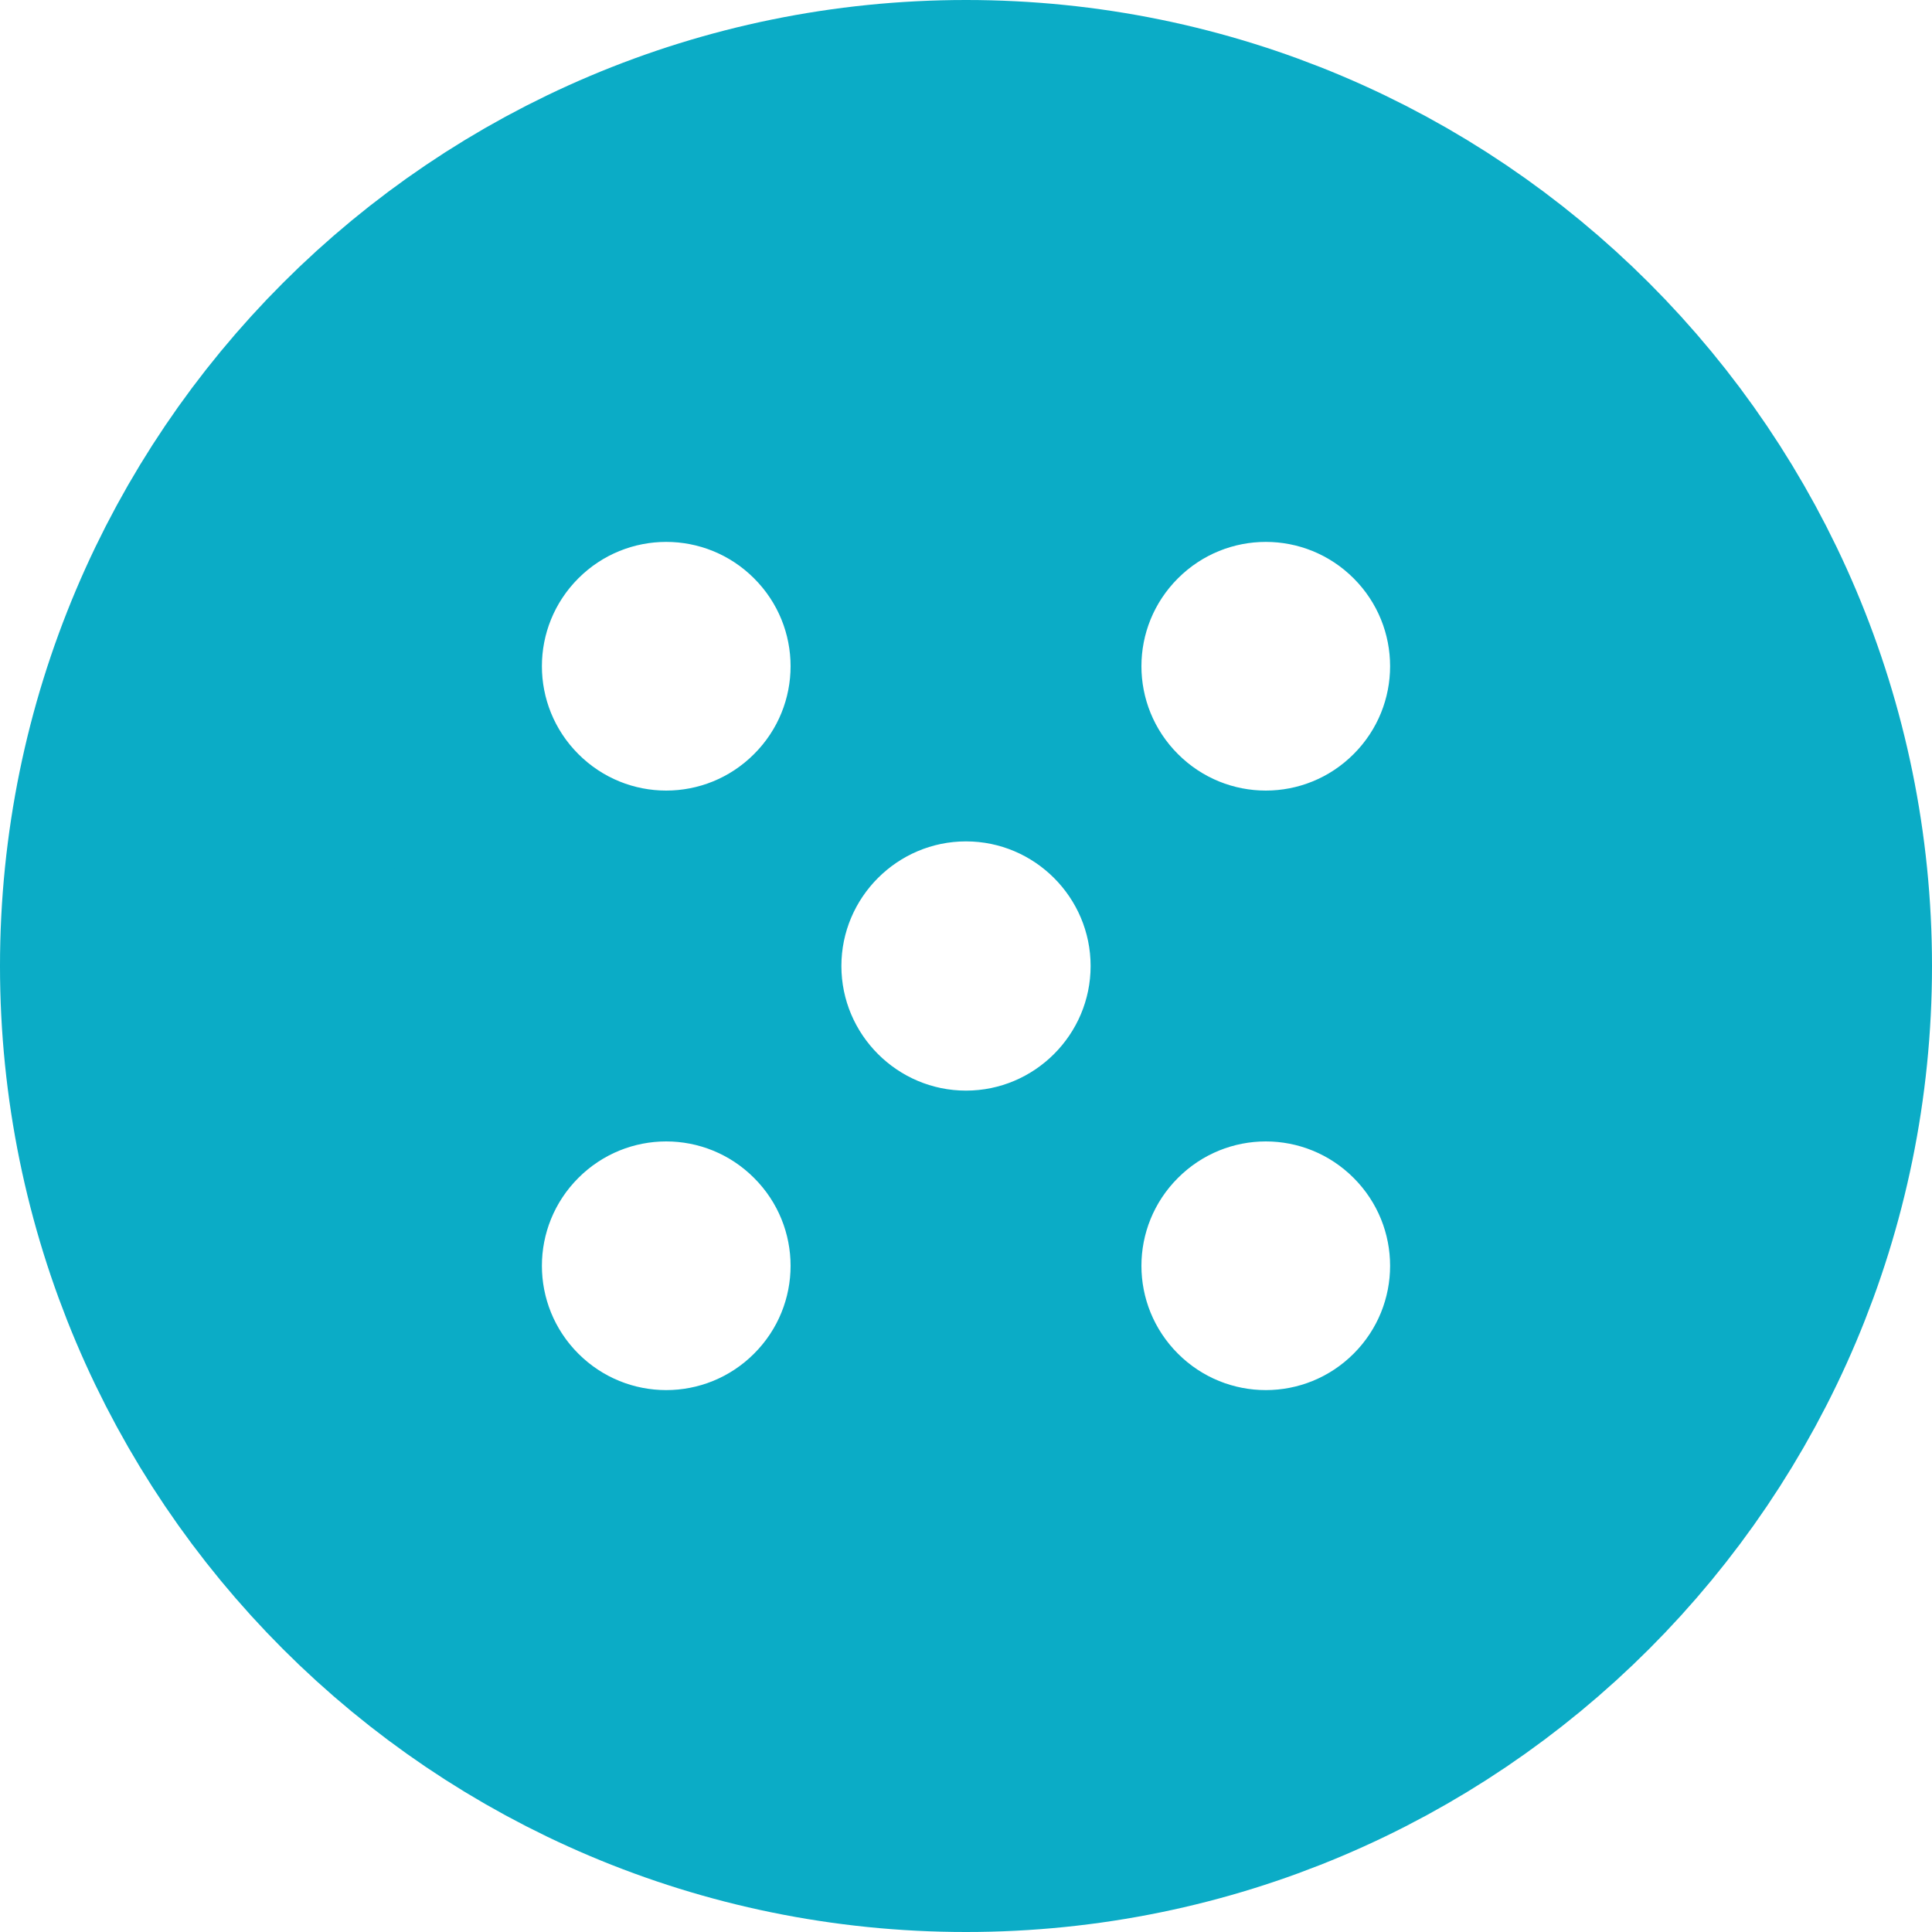 <svg width="20" height="20" viewBox="0 0 20 20" fill="none" xmlns="http://www.w3.org/2000/svg">
<path d="M10 2C5.587 2 2 5.587 2 10C2 14.413 5.587 18 10 18C14.413 18 18 14.413 18 10C18 5.587 14.413 2 10 2ZM2.129 11.29V8.71C2.839 8.71 3.419 9.29 3.419 10C3.419 10.71 2.839 11.29 2.129 11.29ZM7.806 14.013C7.303 14.516 6.49 14.516 5.987 14.013C5.484 13.51 5.484 12.697 5.987 12.194C6.49 11.69 7.303 11.69 7.806 12.194C8.31 12.697 8.31 13.51 7.806 14.013ZM7.806 7.806C7.303 8.31 6.49 8.31 5.987 7.806C5.484 7.303 5.484 6.49 5.987 5.987C6.49 5.484 7.303 5.484 7.806 5.987C8.31 6.49 8.31 7.303 7.806 7.806ZM8.71 17.871C8.71 17.161 9.29 16.581 10 16.581C10.71 16.581 11.29 17.161 11.29 17.871H8.71ZM10 11.29C9.29 11.29 8.71 10.71 8.71 10C8.71 9.29 9.29 8.71 10 8.71C10.71 8.71 11.29 9.29 11.29 10C11.29 10.71 10.71 11.29 10 11.29ZM10 3.419C9.29 3.419 8.71 2.839 8.71 2.129H11.29C11.29 2.839 10.71 3.419 10 3.419ZM14.013 14.013C13.51 14.516 12.697 14.516 12.194 14.013C11.69 13.51 11.69 12.697 12.194 12.194C12.697 11.69 13.51 11.69 14.013 12.194C14.516 12.697 14.516 13.51 14.013 14.013ZM14.013 7.806C13.51 8.31 12.697 8.31 12.194 7.806C11.69 7.303 11.69 6.49 12.194 5.987C12.697 5.484 13.51 5.484 14.013 5.987C14.516 6.49 14.516 7.303 14.013 7.806ZM16.581 10C16.581 9.29 17.161 8.71 17.871 8.71V11.29C17.161 11.29 16.581 10.71 16.581 10Z" fill="#0BACC6"/>
<path d="M10 18C14.418 18 18 14.418 18 10C18 5.582 14.418 2 10 2C5.582 2 2 5.582 2 10C2 14.418 5.582 18 10 18Z" stroke="#0BACC6" stroke-width="4" stroke-miterlimit="10" stroke-linecap="round" stroke-linejoin="round"/>
</svg>
